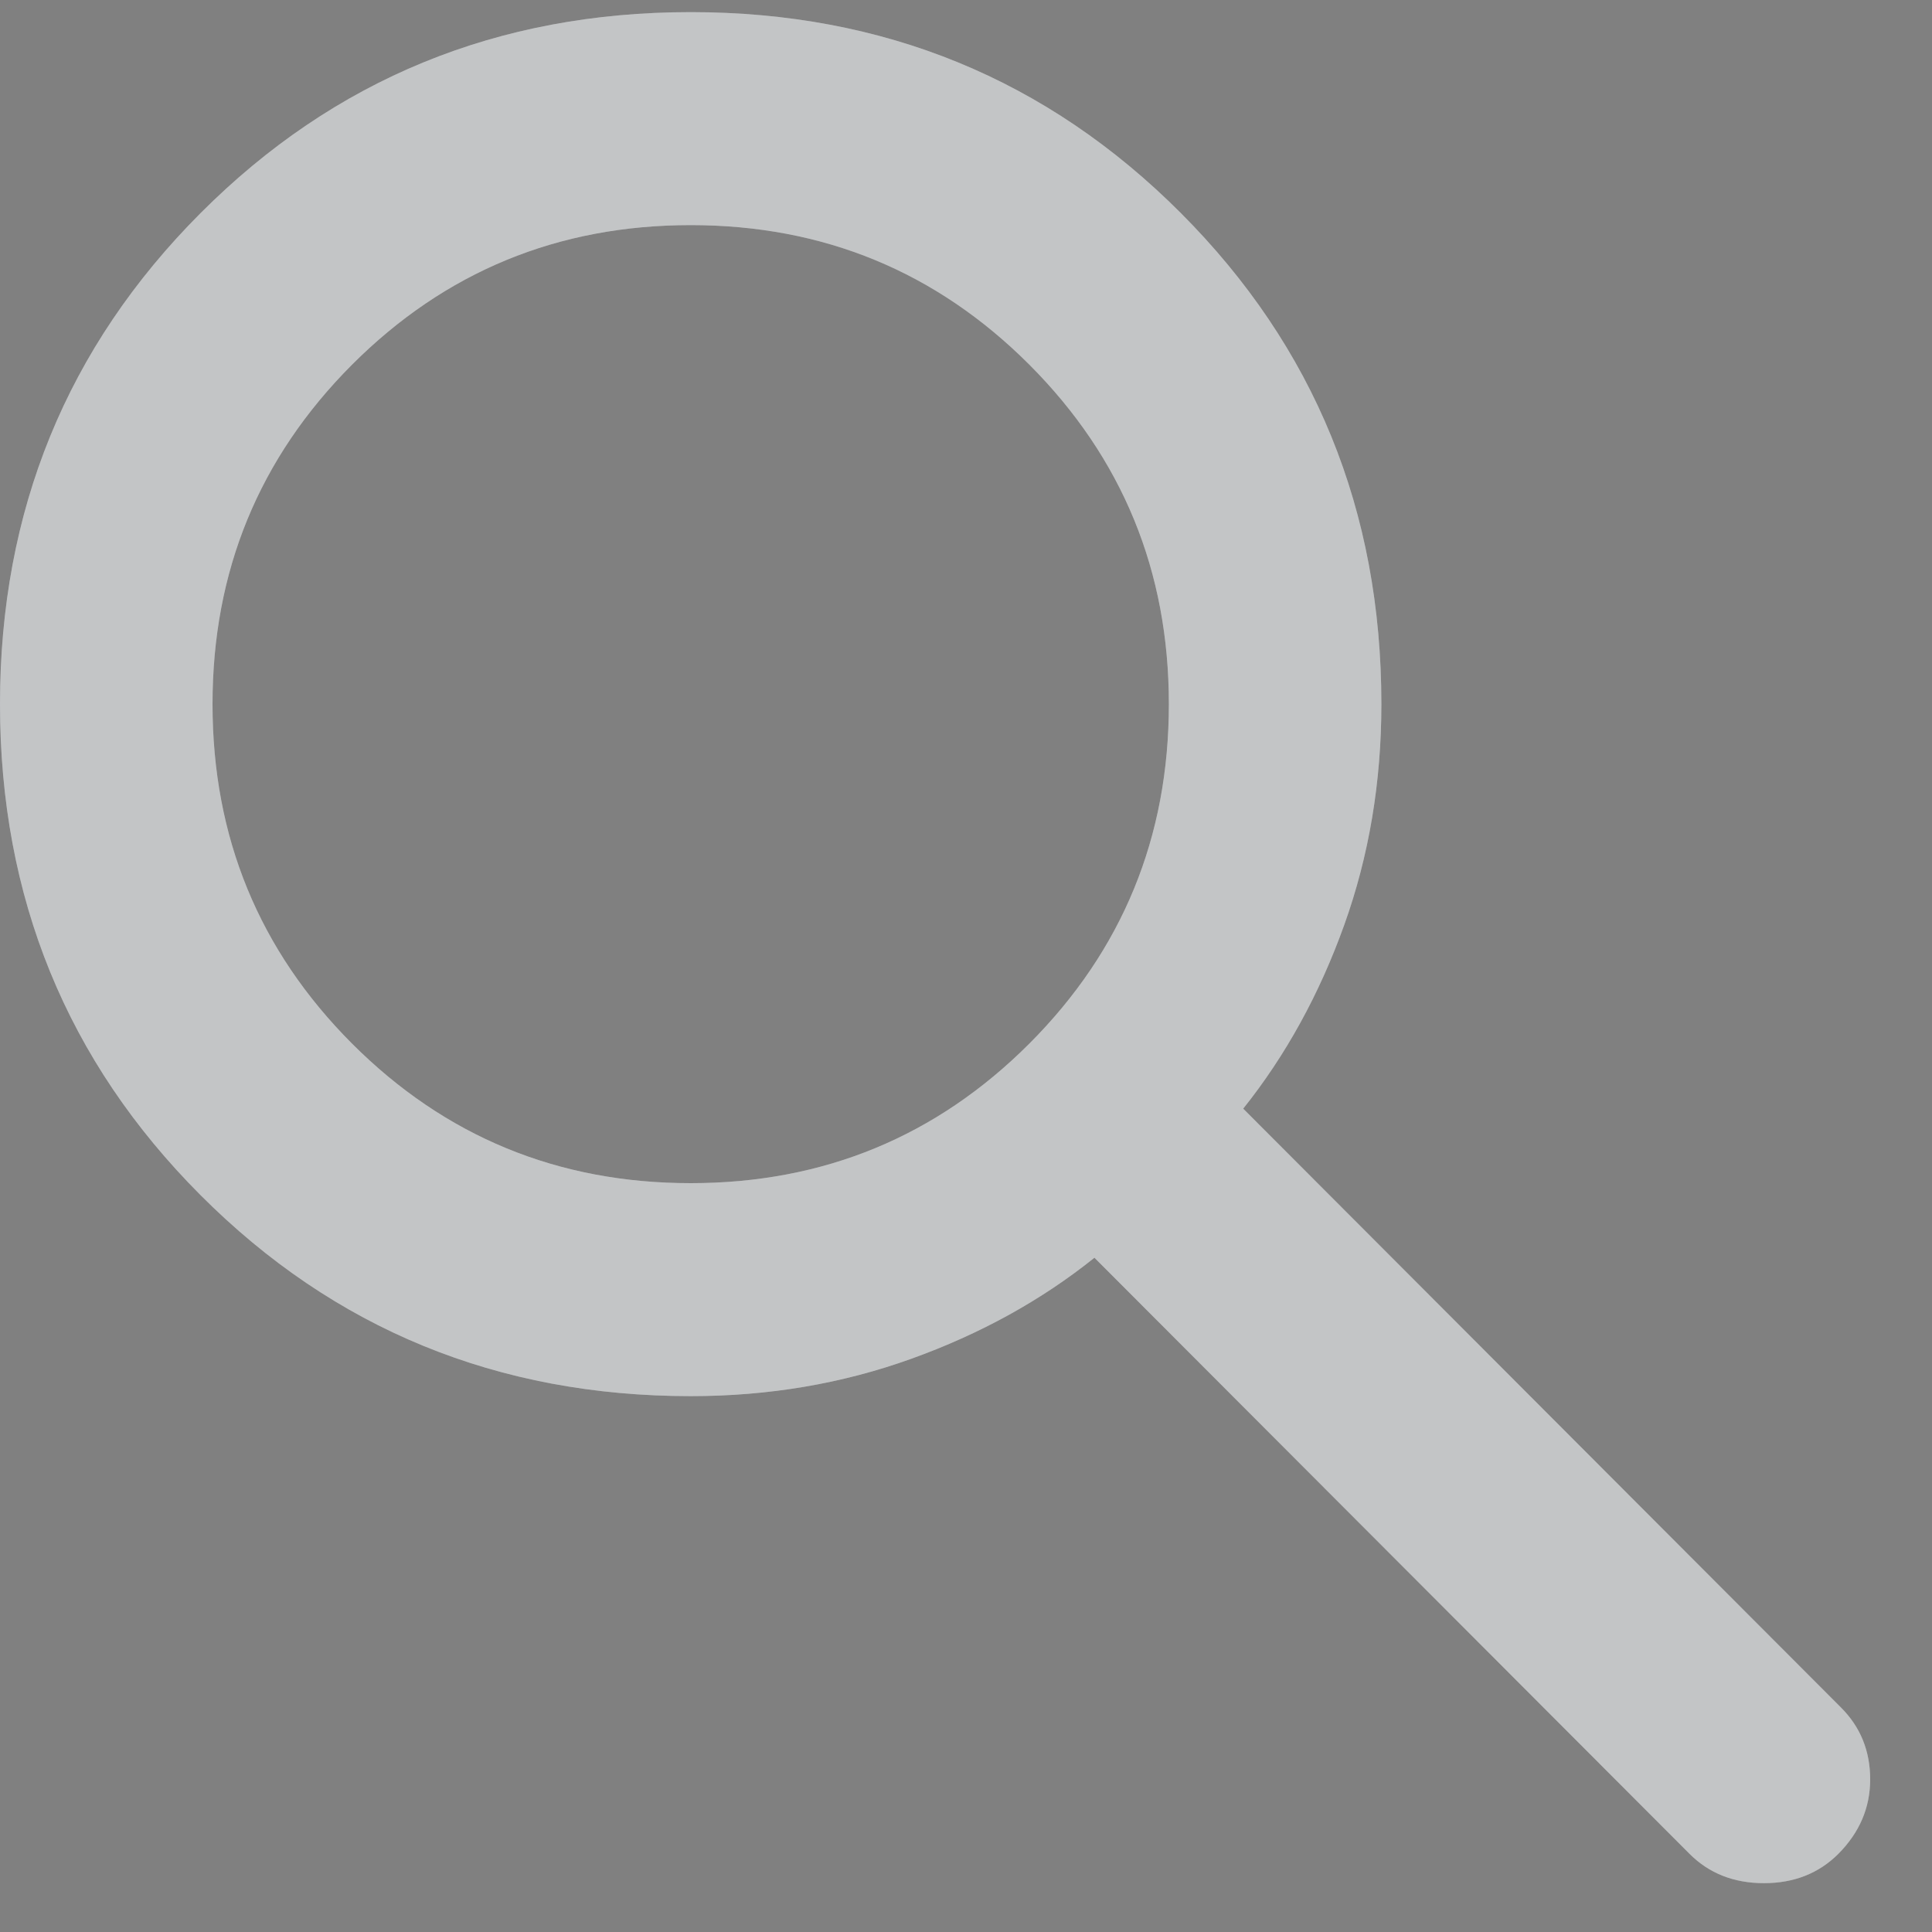 <svg width="25" height="25" viewBox="0 0 25 25" fill="none" xmlns="http://www.w3.org/2000/svg">
<rect x="0" y="0" width="25" height="25" fill="#808080" stroke="none"/>
<path d="M21.863 23.989L14.162 16.275C13.475 16.826 12.684 17.262 11.791 17.583C10.897 17.905 9.946 18.066 8.938 18.066C6.44 18.066 4.326 17.199 2.596 15.466C0.865 13.732 0 11.614 0 9.111C0 6.609 0.865 4.491 2.596 2.757C4.326 1.024 6.44 0.157 8.938 0.157C11.435 0.157 13.55 1.024 15.28 2.757C17.01 4.491 17.875 6.609 17.875 9.111C17.875 10.122 17.715 11.075 17.394 11.97C17.073 12.865 16.637 13.657 16.087 14.346L23.822 22.095C24.074 22.347 24.2 22.657 24.2 23.025C24.2 23.392 24.062 23.713 23.788 23.989C23.535 24.241 23.215 24.368 22.825 24.368C22.435 24.368 22.115 24.241 21.863 23.989ZM8.938 15.31C10.656 15.31 12.117 14.708 13.321 13.503C14.524 12.297 15.125 10.833 15.125 9.111C15.125 7.39 14.524 5.926 13.321 4.72C12.117 3.515 10.656 2.913 8.938 2.913C7.219 2.913 5.758 3.515 4.554 4.72C3.351 5.926 2.75 7.39 2.75 9.111C2.75 10.833 3.351 12.297 4.554 13.503C5.758 14.708 7.219 15.31 8.938 15.31Z" fill="#F4F6F8"/>
<path d="M21.863 23.989L14.162 16.275C13.475 16.826 12.684 17.262 11.791 17.583C10.897 17.905 9.946 18.066 8.938 18.066C6.44 18.066 4.326 17.199 2.596 15.466C0.865 13.732 0 11.614 0 9.111C0 6.609 0.865 4.491 2.596 2.757C4.326 1.024 6.44 0.157 8.938 0.157C11.435 0.157 13.55 1.024 15.28 2.757C17.01 4.491 17.875 6.609 17.875 9.111C17.875 10.122 17.715 11.075 17.394 11.97C17.073 12.865 16.637 13.657 16.087 14.346L23.822 22.095C24.074 22.347 24.2 22.657 24.2 23.025C24.2 23.392 24.062 23.713 23.788 23.989C23.535 24.241 23.215 24.368 22.825 24.368C22.435 24.368 22.115 24.241 21.863 23.989ZM8.938 15.31C10.656 15.31 12.117 14.708 13.321 13.503C14.524 12.297 15.125 10.833 15.125 9.111C15.125 7.39 14.524 5.926 13.321 4.72C12.117 3.515 10.656 2.913 8.938 2.913C7.219 2.913 5.758 3.515 4.554 4.72C3.351 5.926 2.75 7.39 2.75 9.111C2.75 10.833 3.351 12.297 4.554 13.503C5.758 14.708 7.219 15.31 8.938 15.31Z" fill="black" fill-opacity="0.2"/>
</svg>
